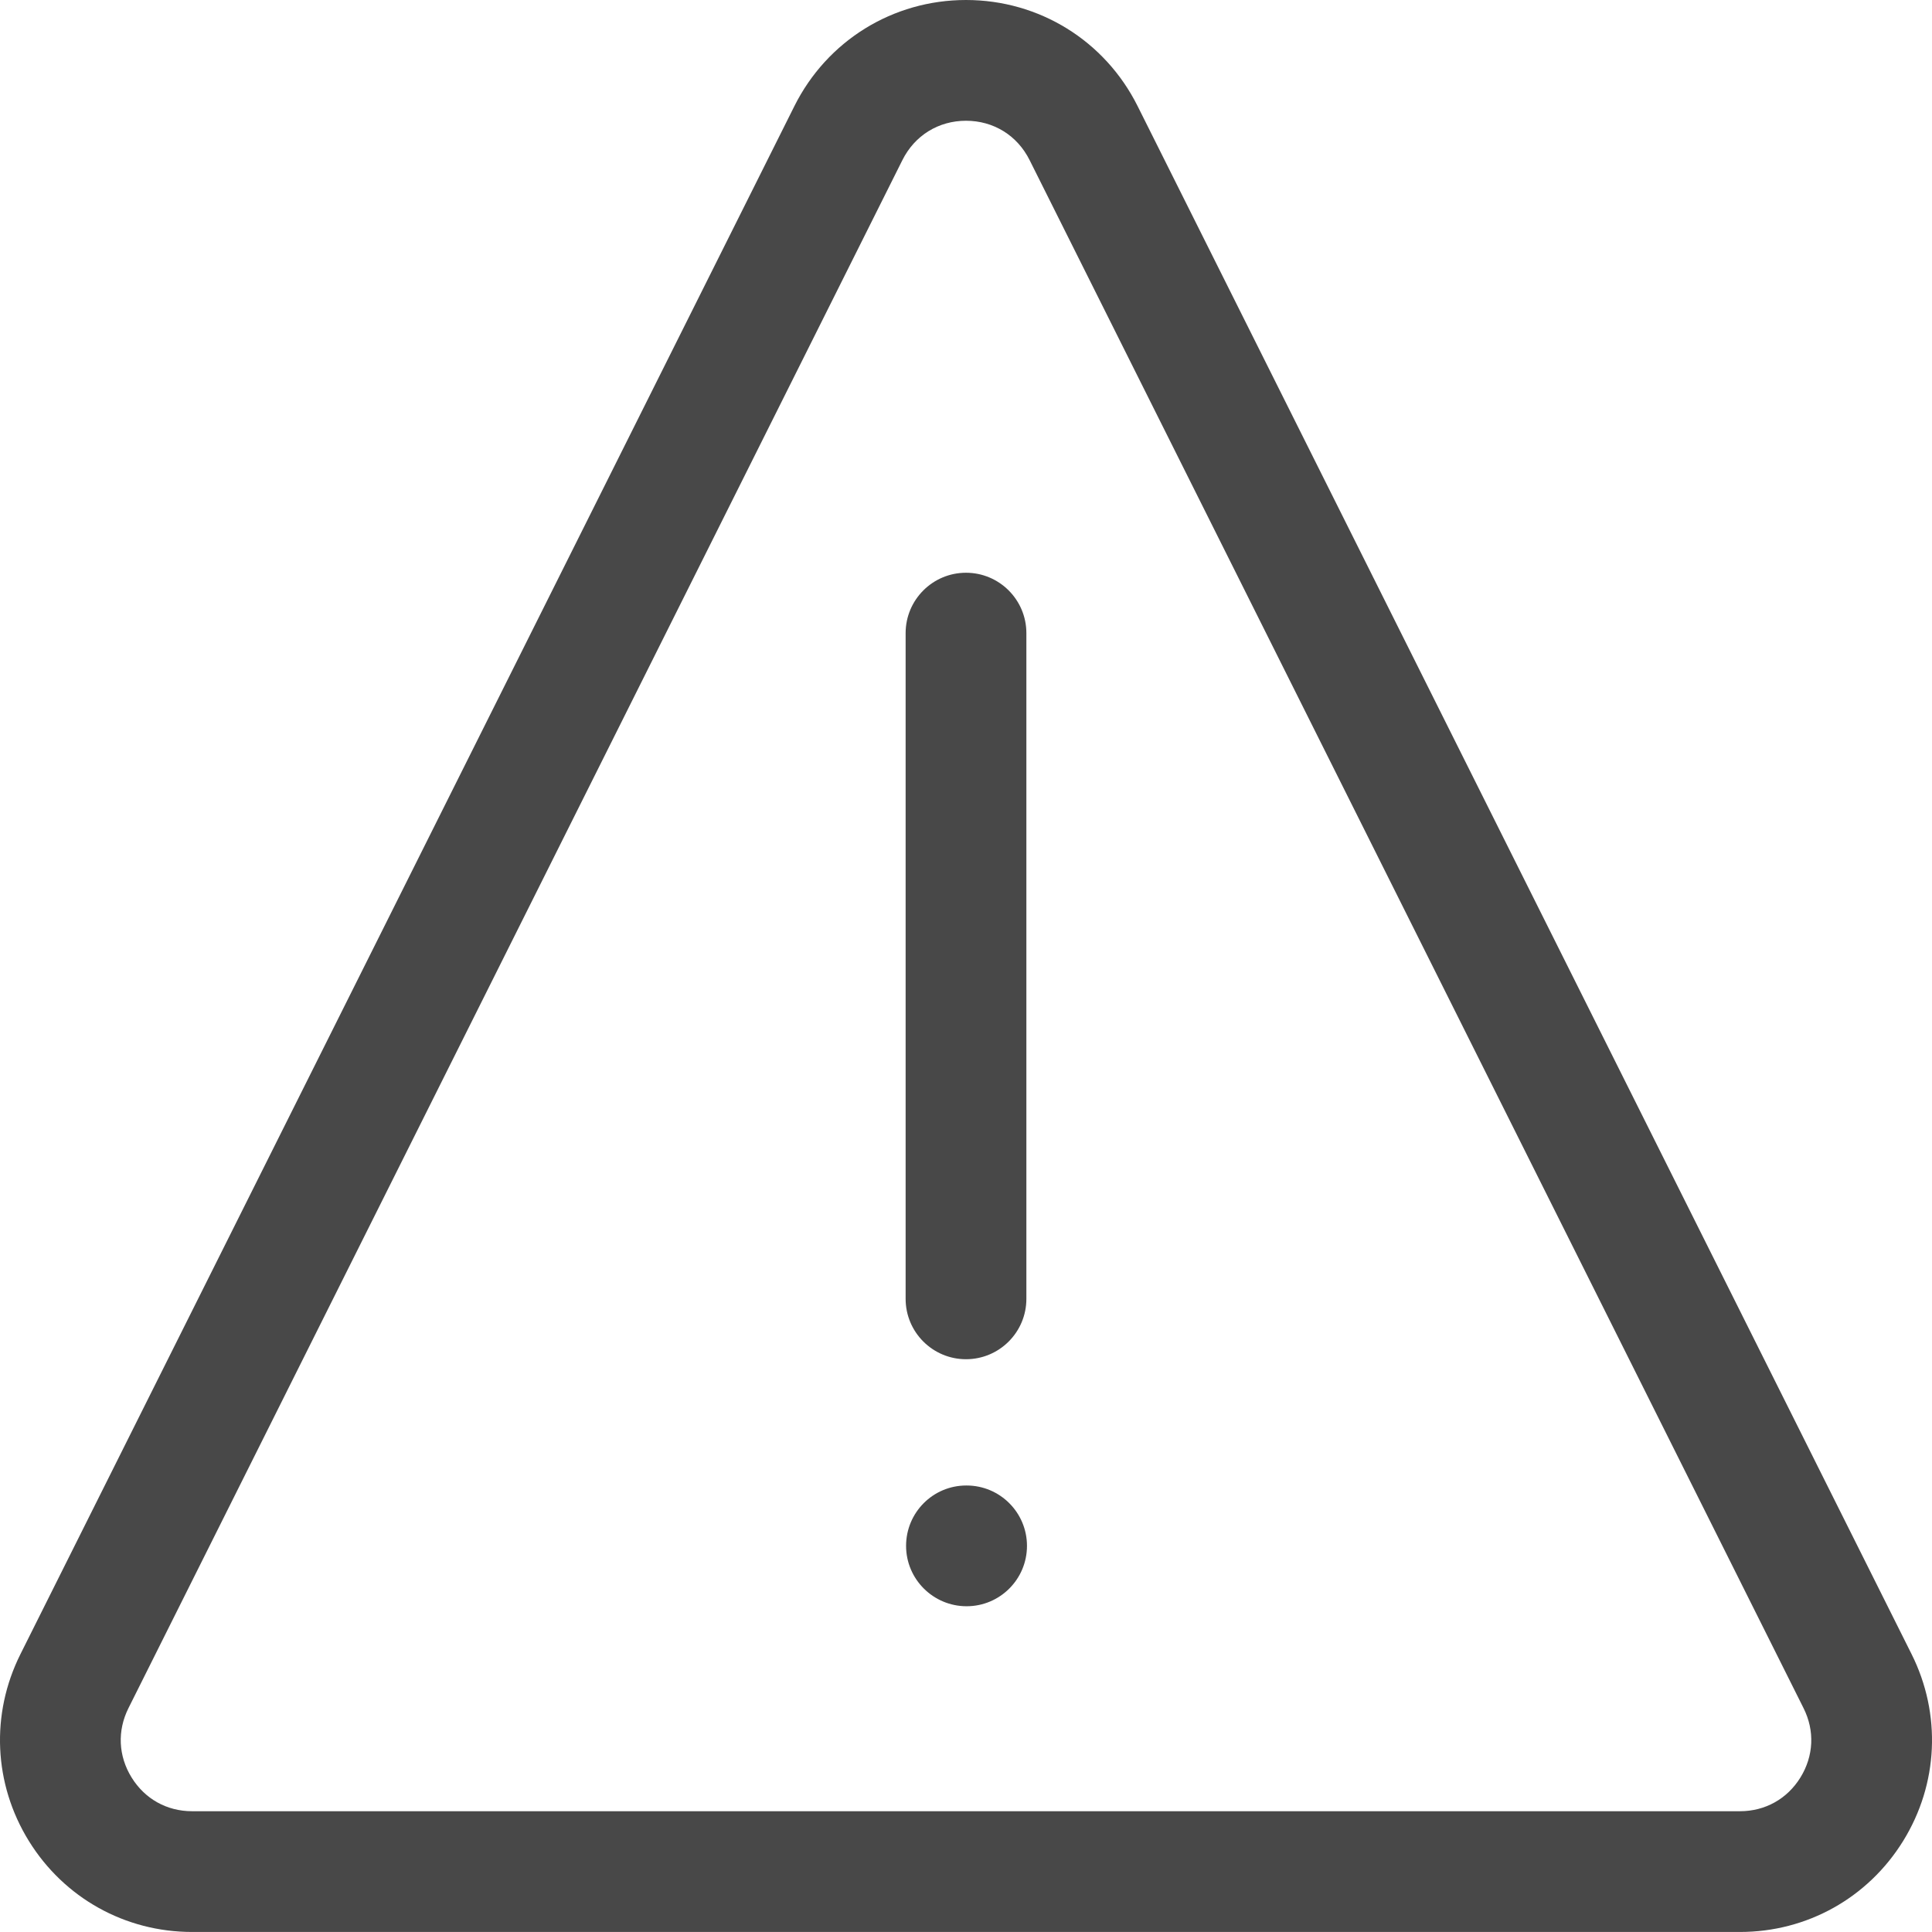 <svg width="64" height="64" viewBox="0 0 64 64" fill="none" xmlns="http://www.w3.org/2000/svg">
<path fill-rule="evenodd" clip-rule="evenodd" d="M59.642 58.881C59.203 59.592 58.472 59.999 57.639 59.999H6.362C5.528 59.999 4.798 59.592 4.359 58.881C3.919 58.17 3.881 57.333 4.255 56.585L29.893 5.304C30.301 4.487 31.089 4 32 4C32.912 4 33.7 4.487 34.107 5.304L59.745 56.585C60.12 57.333 60.081 58.17 59.642 58.881ZM63.324 54.796L37.685 3.515C36.601 1.347 34.423 0 32 0C29.578 0 27.399 1.347 26.315 3.515L0.677 54.796C-0.316 56.782 -0.212 59.096 0.956 60.985C2.123 62.872 4.144 63.999 6.362 63.999H57.639C59.857 63.999 61.877 62.872 63.044 60.985C64.212 59.096 64.316 56.782 63.324 54.796ZM32 45.026C33.104 45.026 34 44.13 34 43.026V20.973C34 19.869 33.104 18.973 32 18.973C30.896 18.973 30 19.869 30 20.973V43.026C30 44.13 30.896 45.026 32 45.026ZM32.01 49.209H32.02C33.124 49.209 34.02 50.105 34.02 51.209C34.02 52.313 33.124 53.209 32.02 53.209C30.916 53.209 30.015 52.313 30.015 51.209C30.015 50.105 30.905 49.209 32.01 49.209Z" fill="#484848"/>
</svg>
